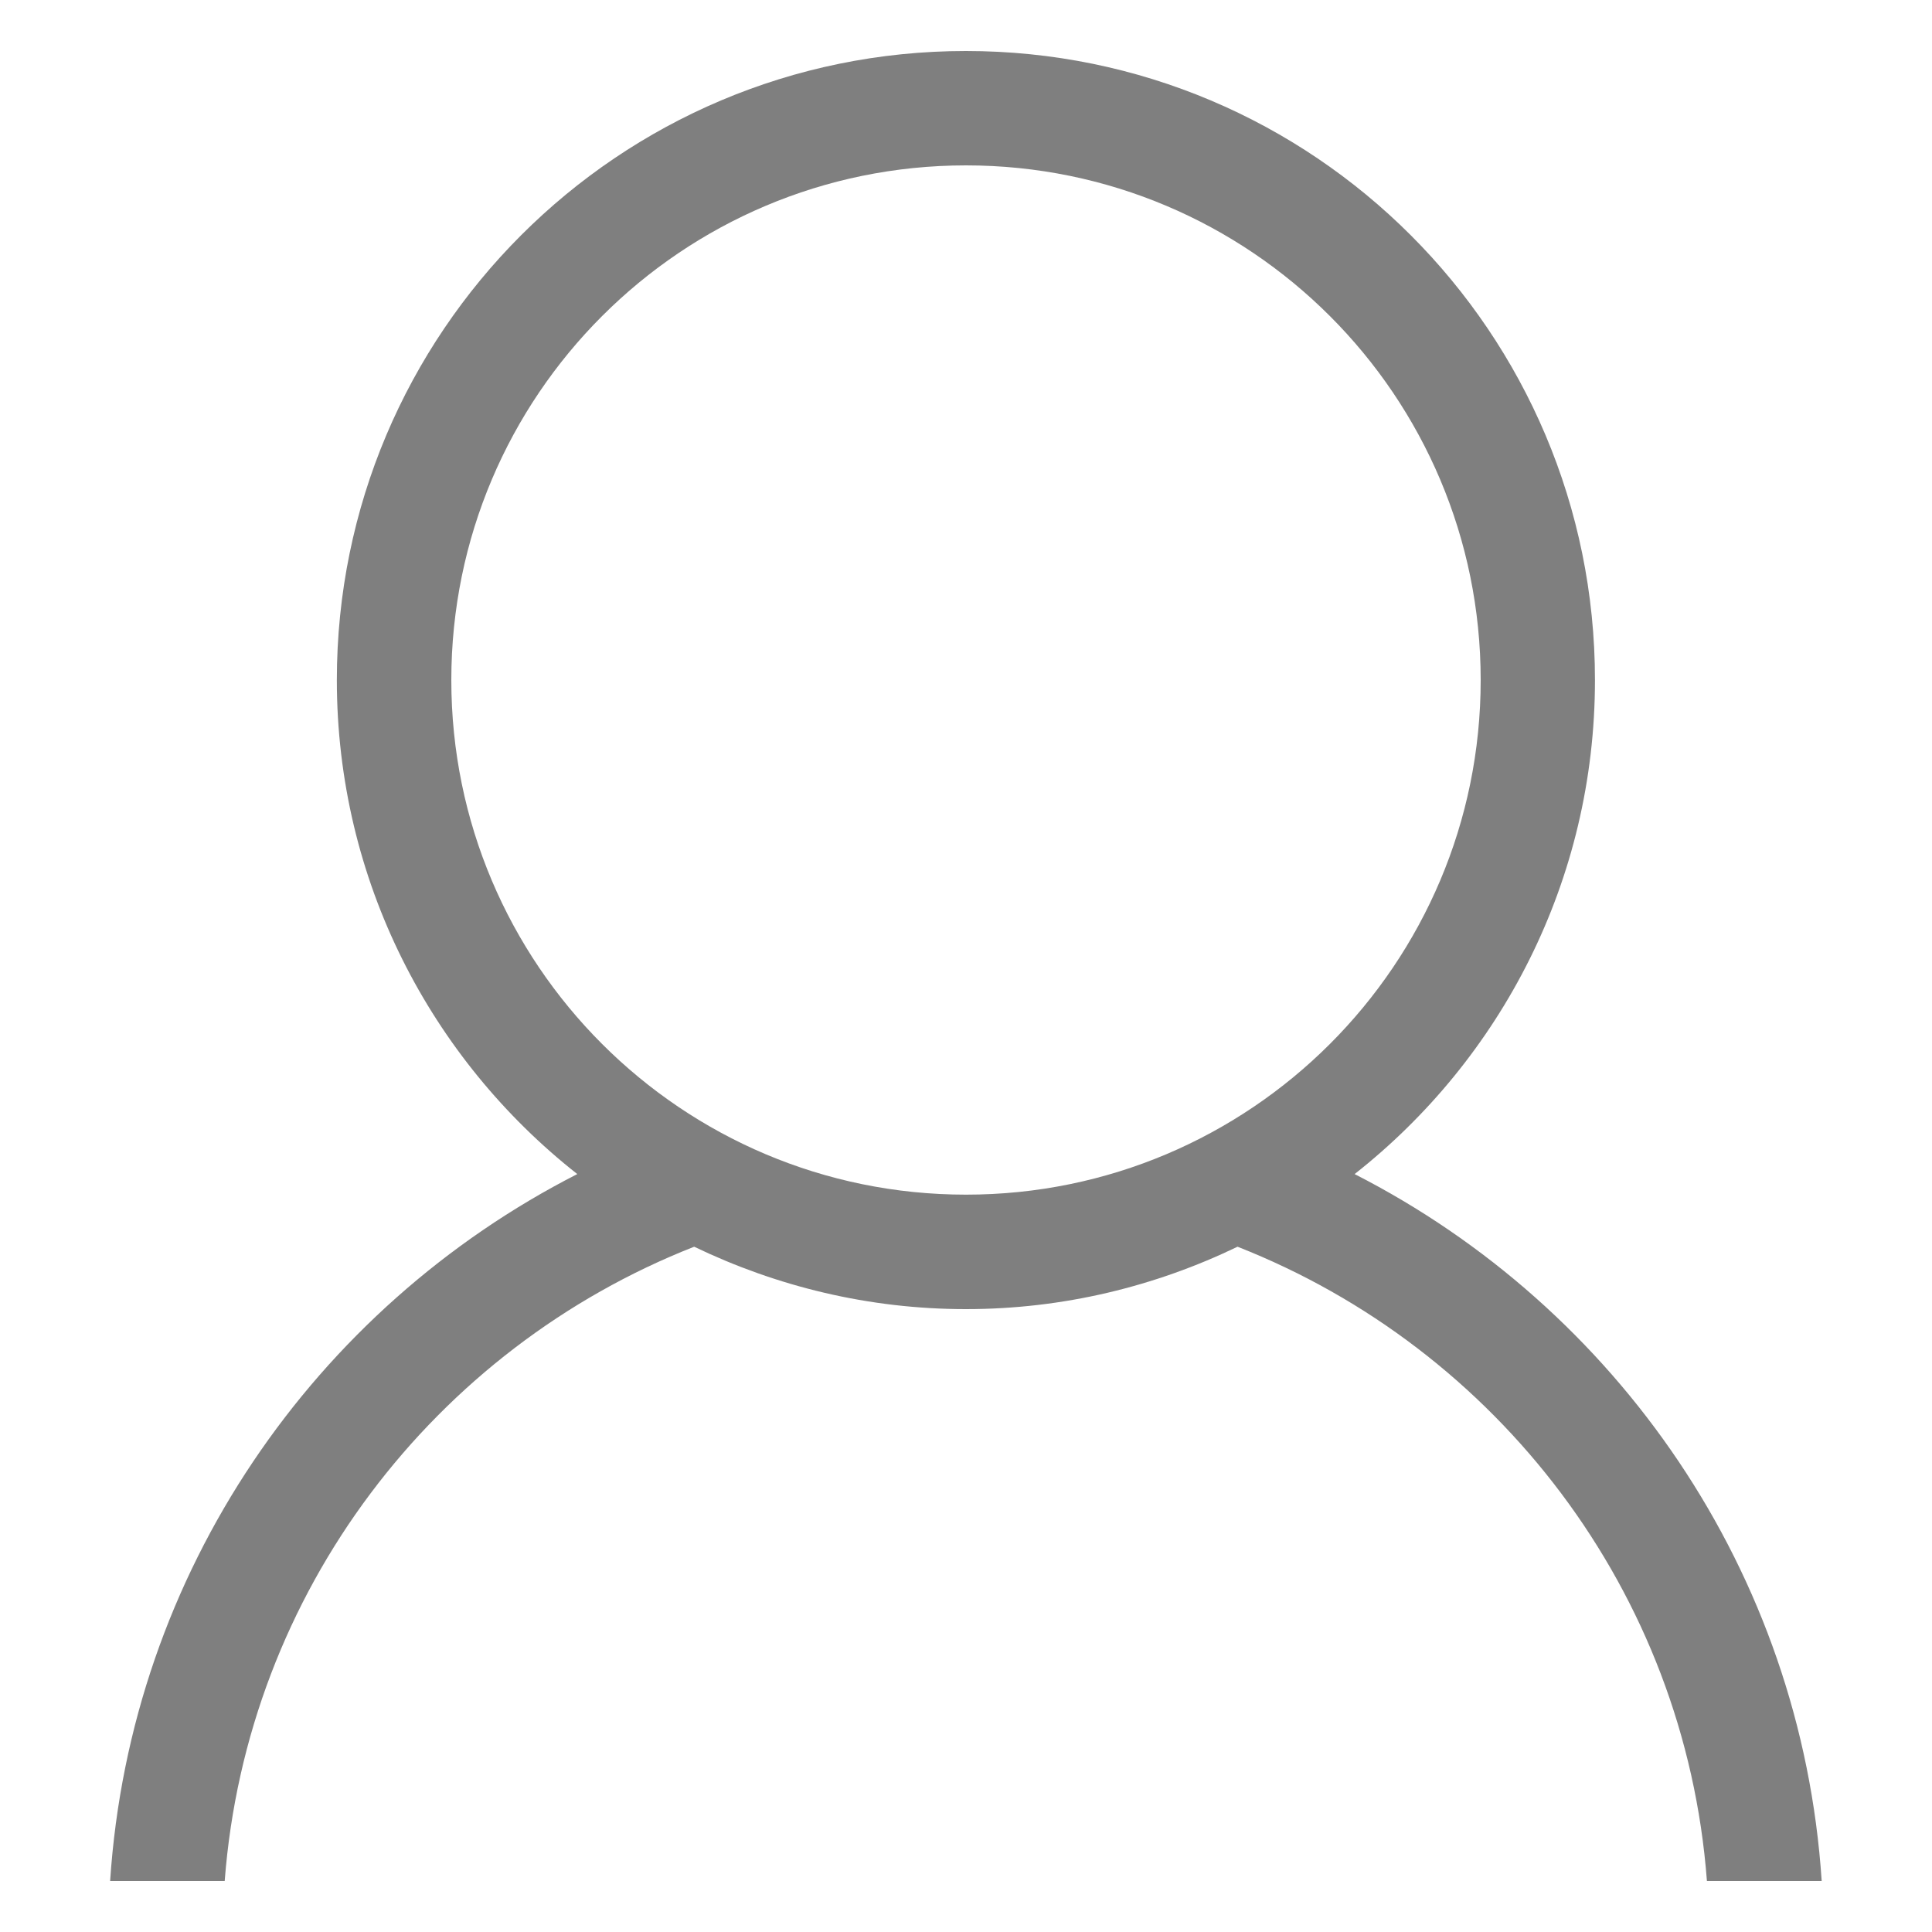 <svg class="svg-icon" viewBox="0 0 20 20">
<path fill="#000000" fill-opacity="0.5" d="M14.023,12.154c1.514-1.192,2.488-3.038,2.488-5.114c0-3.597-2.914-6.512-6.512-6.512
    c-3.597,0-6.512,2.916-6.512,6.512c0,2.076,0.975,3.922,2.489,5.114c-2.714,1.385-4.625,4.117-4.836,7.318h1.186
    c0.229-2.998,2.177-5.512,4.86-6.566c0.853,0.41,1.804,0.646,2.813,0.646c1.01,0,1.961-0.236,2.812-0.646
    c2.684,1.055,4.633,3.568,4.859,6.566h1.188C18.648,16.271,16.736,13.539,14.023,12.154z M10,12.367
    c-2.943,0-5.328-2.385-5.328-5.327c0-2.943,2.385-5.328,5.328-5.328c2.943,0,5.328,2.385,5.328,5.328
    C15.328,9.982,12.943,12.367,10,12.367z"></path>
</svg>